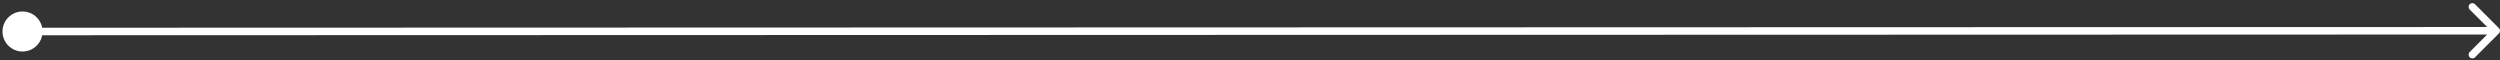 <svg width="333" height="8" viewBox="0 0 333 8" fill="none" xmlns="http://www.w3.org/2000/svg">
<rect x="0" y="0" width="333" height="8" fill="#333333" stroke="none"/>
<path d="M0.333 4.197C0.334 5.669 1.528 6.863 3.001 6.862C4.474 6.862 5.667 5.668 5.667 4.195C5.666 2.722 4.472 1.529 2.999 1.529C1.526 1.53 0.333 2.724 0.333 4.197ZM332.854 4.451C333.049 4.256 333.049 3.939 332.853 3.744L329.67 0.563C329.475 0.368 329.159 0.368 328.963 0.563C328.768 0.759 328.768 1.075 328.964 1.271L331.793 4.098L328.965 6.927C328.77 7.123 328.77 7.439 328.966 7.634C329.161 7.83 329.477 7.83 329.673 7.634L332.854 4.451ZM3 4.696L332.5 4.598L332.5 3.598L3 3.696L3 4.696Z" fill="white"/>
</svg>
